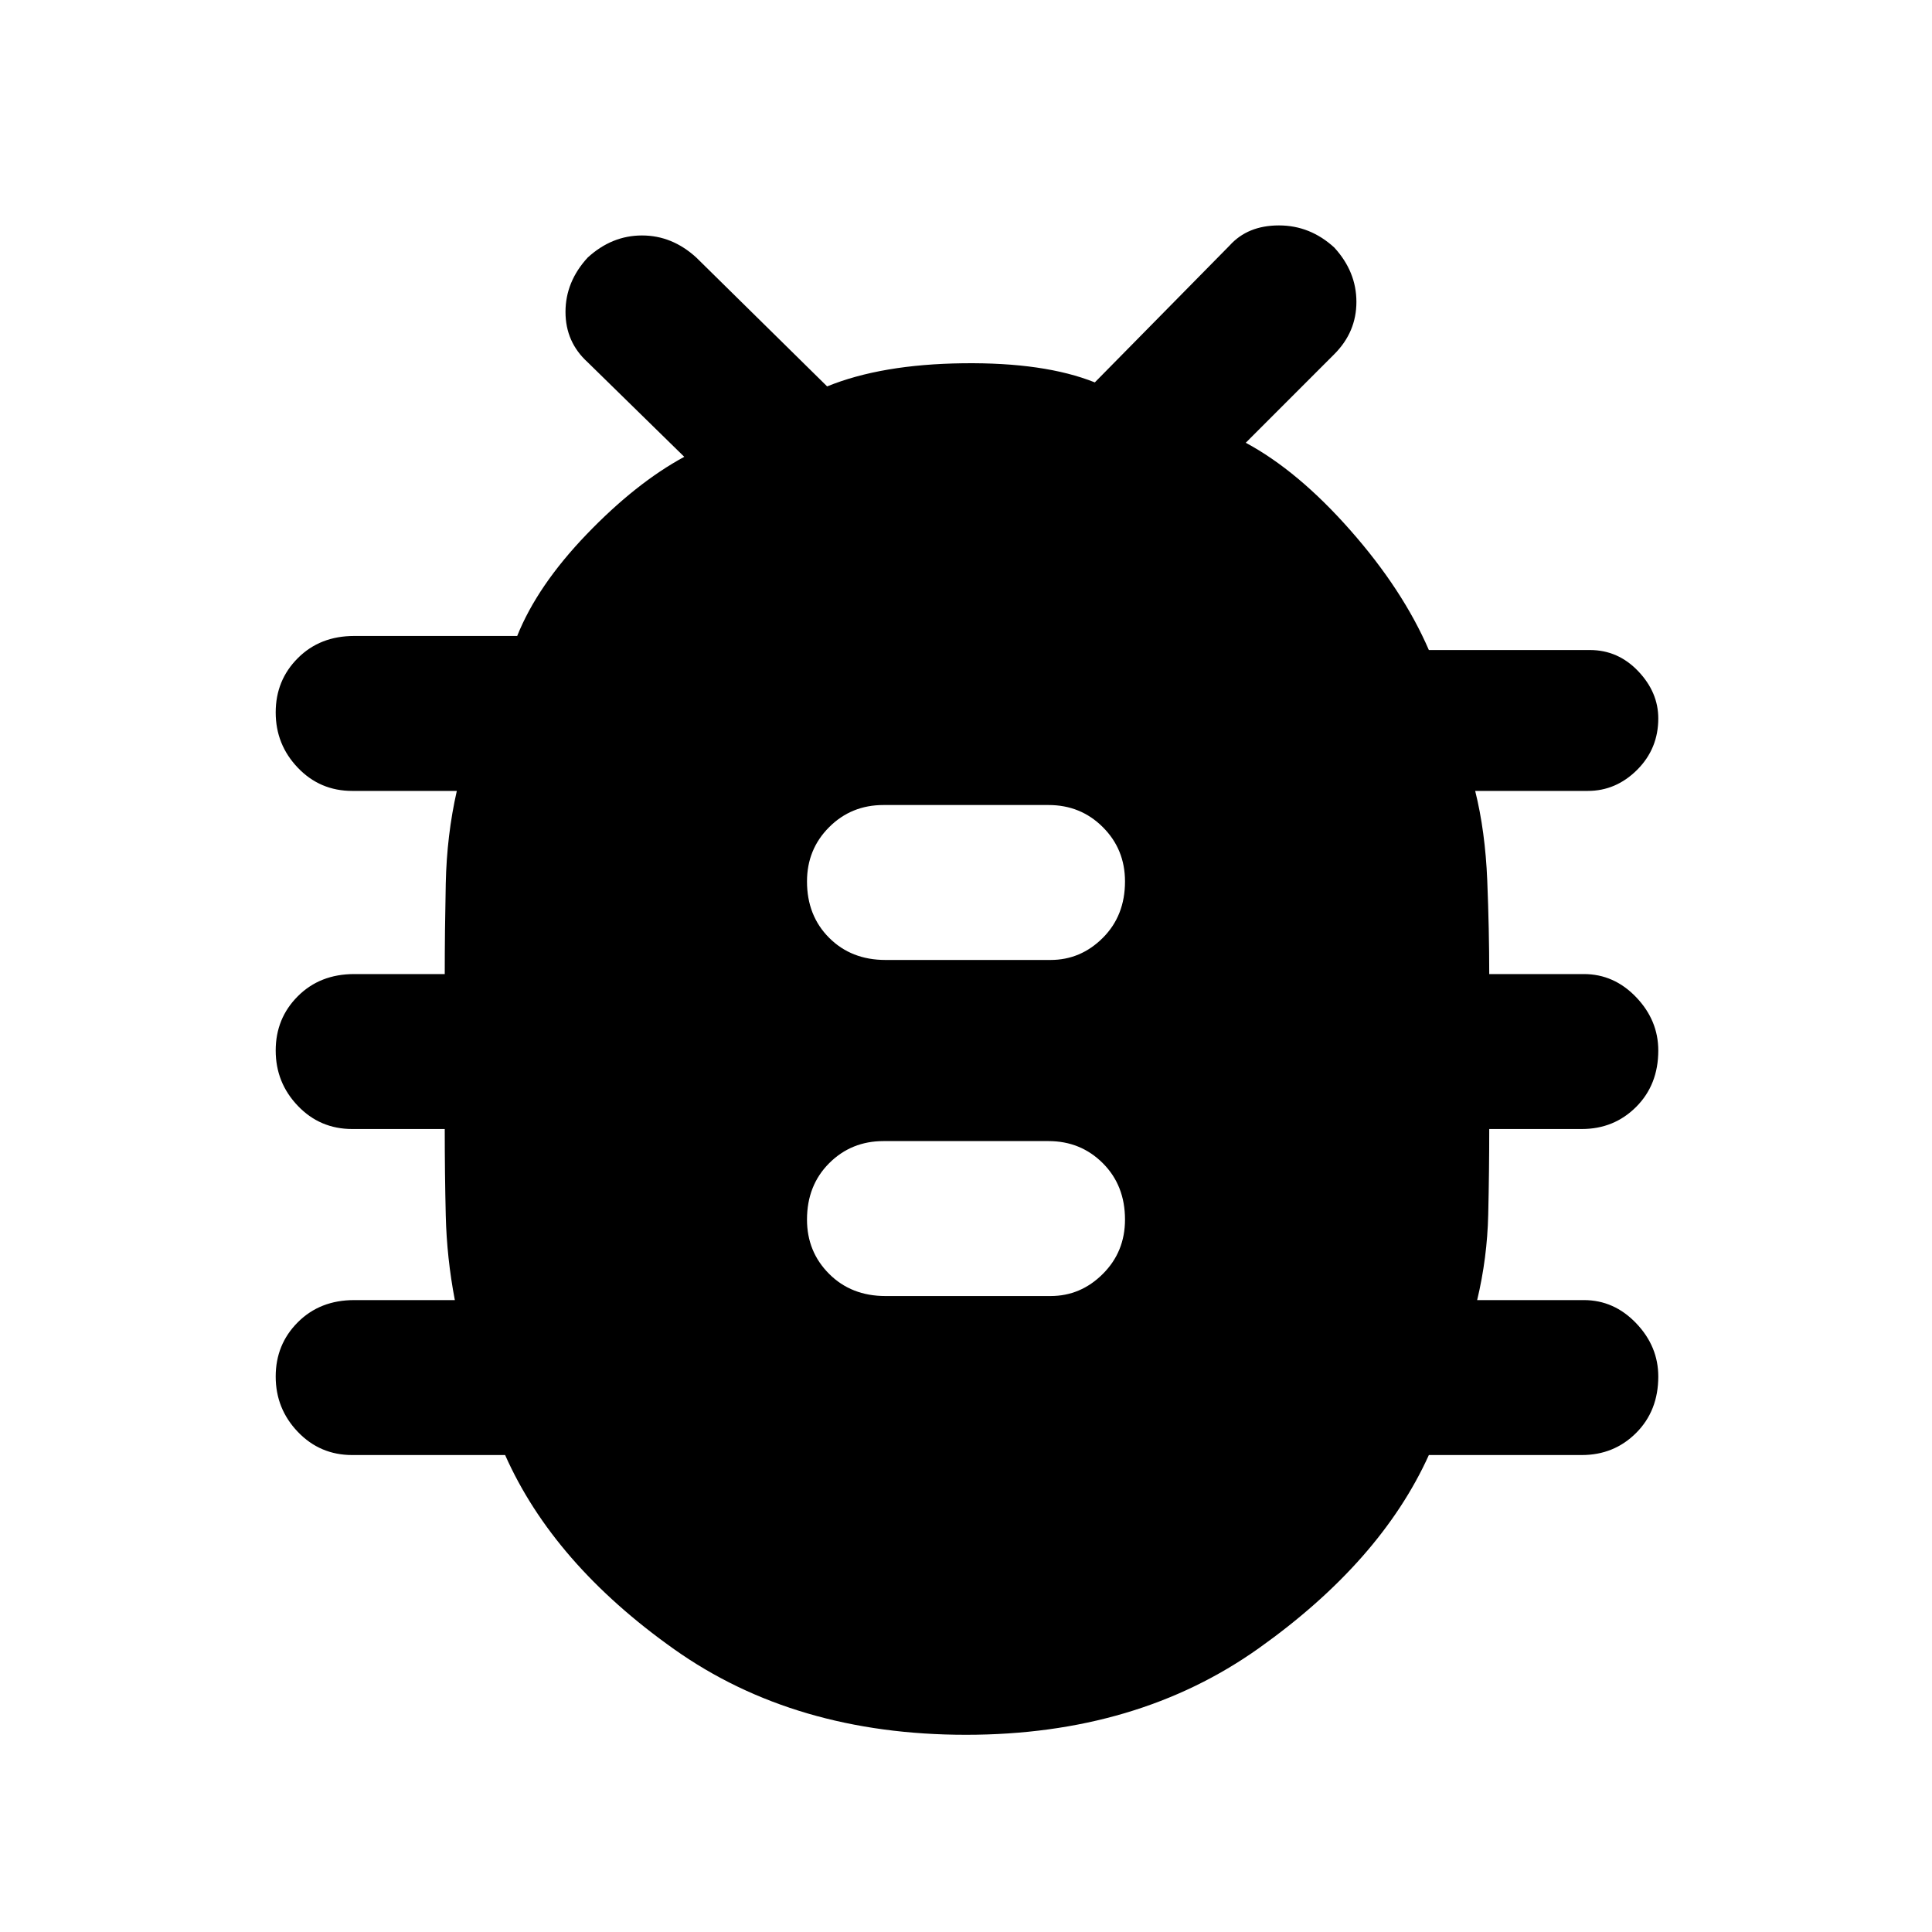 <svg xmlns="http://www.w3.org/2000/svg" height="40" width="40"><path d="M20 35.917q-3.542 0-6.042-1.771t-3.5-4.021H7.292q-.667 0-1.125-.479-.459-.479-.459-1.146 0-.667.459-1.125.458-.458 1.166-.458h2.084q-.167-.875-.188-1.75-.021-.875-.021-1.792H7.292q-.667 0-1.125-.479-.459-.479-.459-1.146 0-.667.459-1.125.458-.458 1.166-.458h1.875q0-.875.021-1.875t.229-1.917H7.292q-.667 0-1.125-.479-.459-.479-.459-1.146 0-.667.459-1.125.458-.458 1.166-.458h3.375q.417-1.042 1.438-2.105Q13.167 10 14.167 9.458l-2-1.958q-.459-.417-.459-1.042t.459-1.125q.5-.458 1.125-.458t1.125.458L17.125 8q1.125-.458 2.813-.479 1.687-.021 2.729.396l2.791-2.834q.375-.416 1.021-.416.646 0 1.146.458.458.5.458 1.125t-.458 1.083l-1.833 1.834q1.083.583 2.166 1.812 1.084 1.229 1.625 2.479h3.334q.583 0 1 .438.416.437.416.979 0 .625-.437 1.063-.438.437-1.021.437h-2.333q.208.833.25 1.854.041 1.021.041 1.938h1.959q.625 0 1.083.479.458.479.458 1.104 0 .708-.458 1.167-.458.458-1.125.458h-1.917q0 .875-.021 1.771-.02.896-.229 1.771h2.209q.625 0 1.083.479.458.479.458 1.104 0 .708-.458 1.167-.458.458-1.125.458h-3.167q-1 2.208-3.521 4-2.52 1.792-6.062 1.792Zm-1.667-9.084h3.417q.625 0 1.083-.458.459-.458.459-1.125 0-.708-.459-1.167-.458-.458-1.125-.458h-3.416q-.667 0-1.125.458-.459.459-.459 1.167 0 .667.459 1.125.458.458 1.166.458Zm0-6.958h3.417q.625 0 1.083-.458.459-.459.459-1.167 0-.667-.459-1.125-.458-.458-1.125-.458h-3.416q-.667 0-1.125.458-.459.458-.459 1.125 0 .708.459 1.167.458.458 1.166.458Z"/></svg>